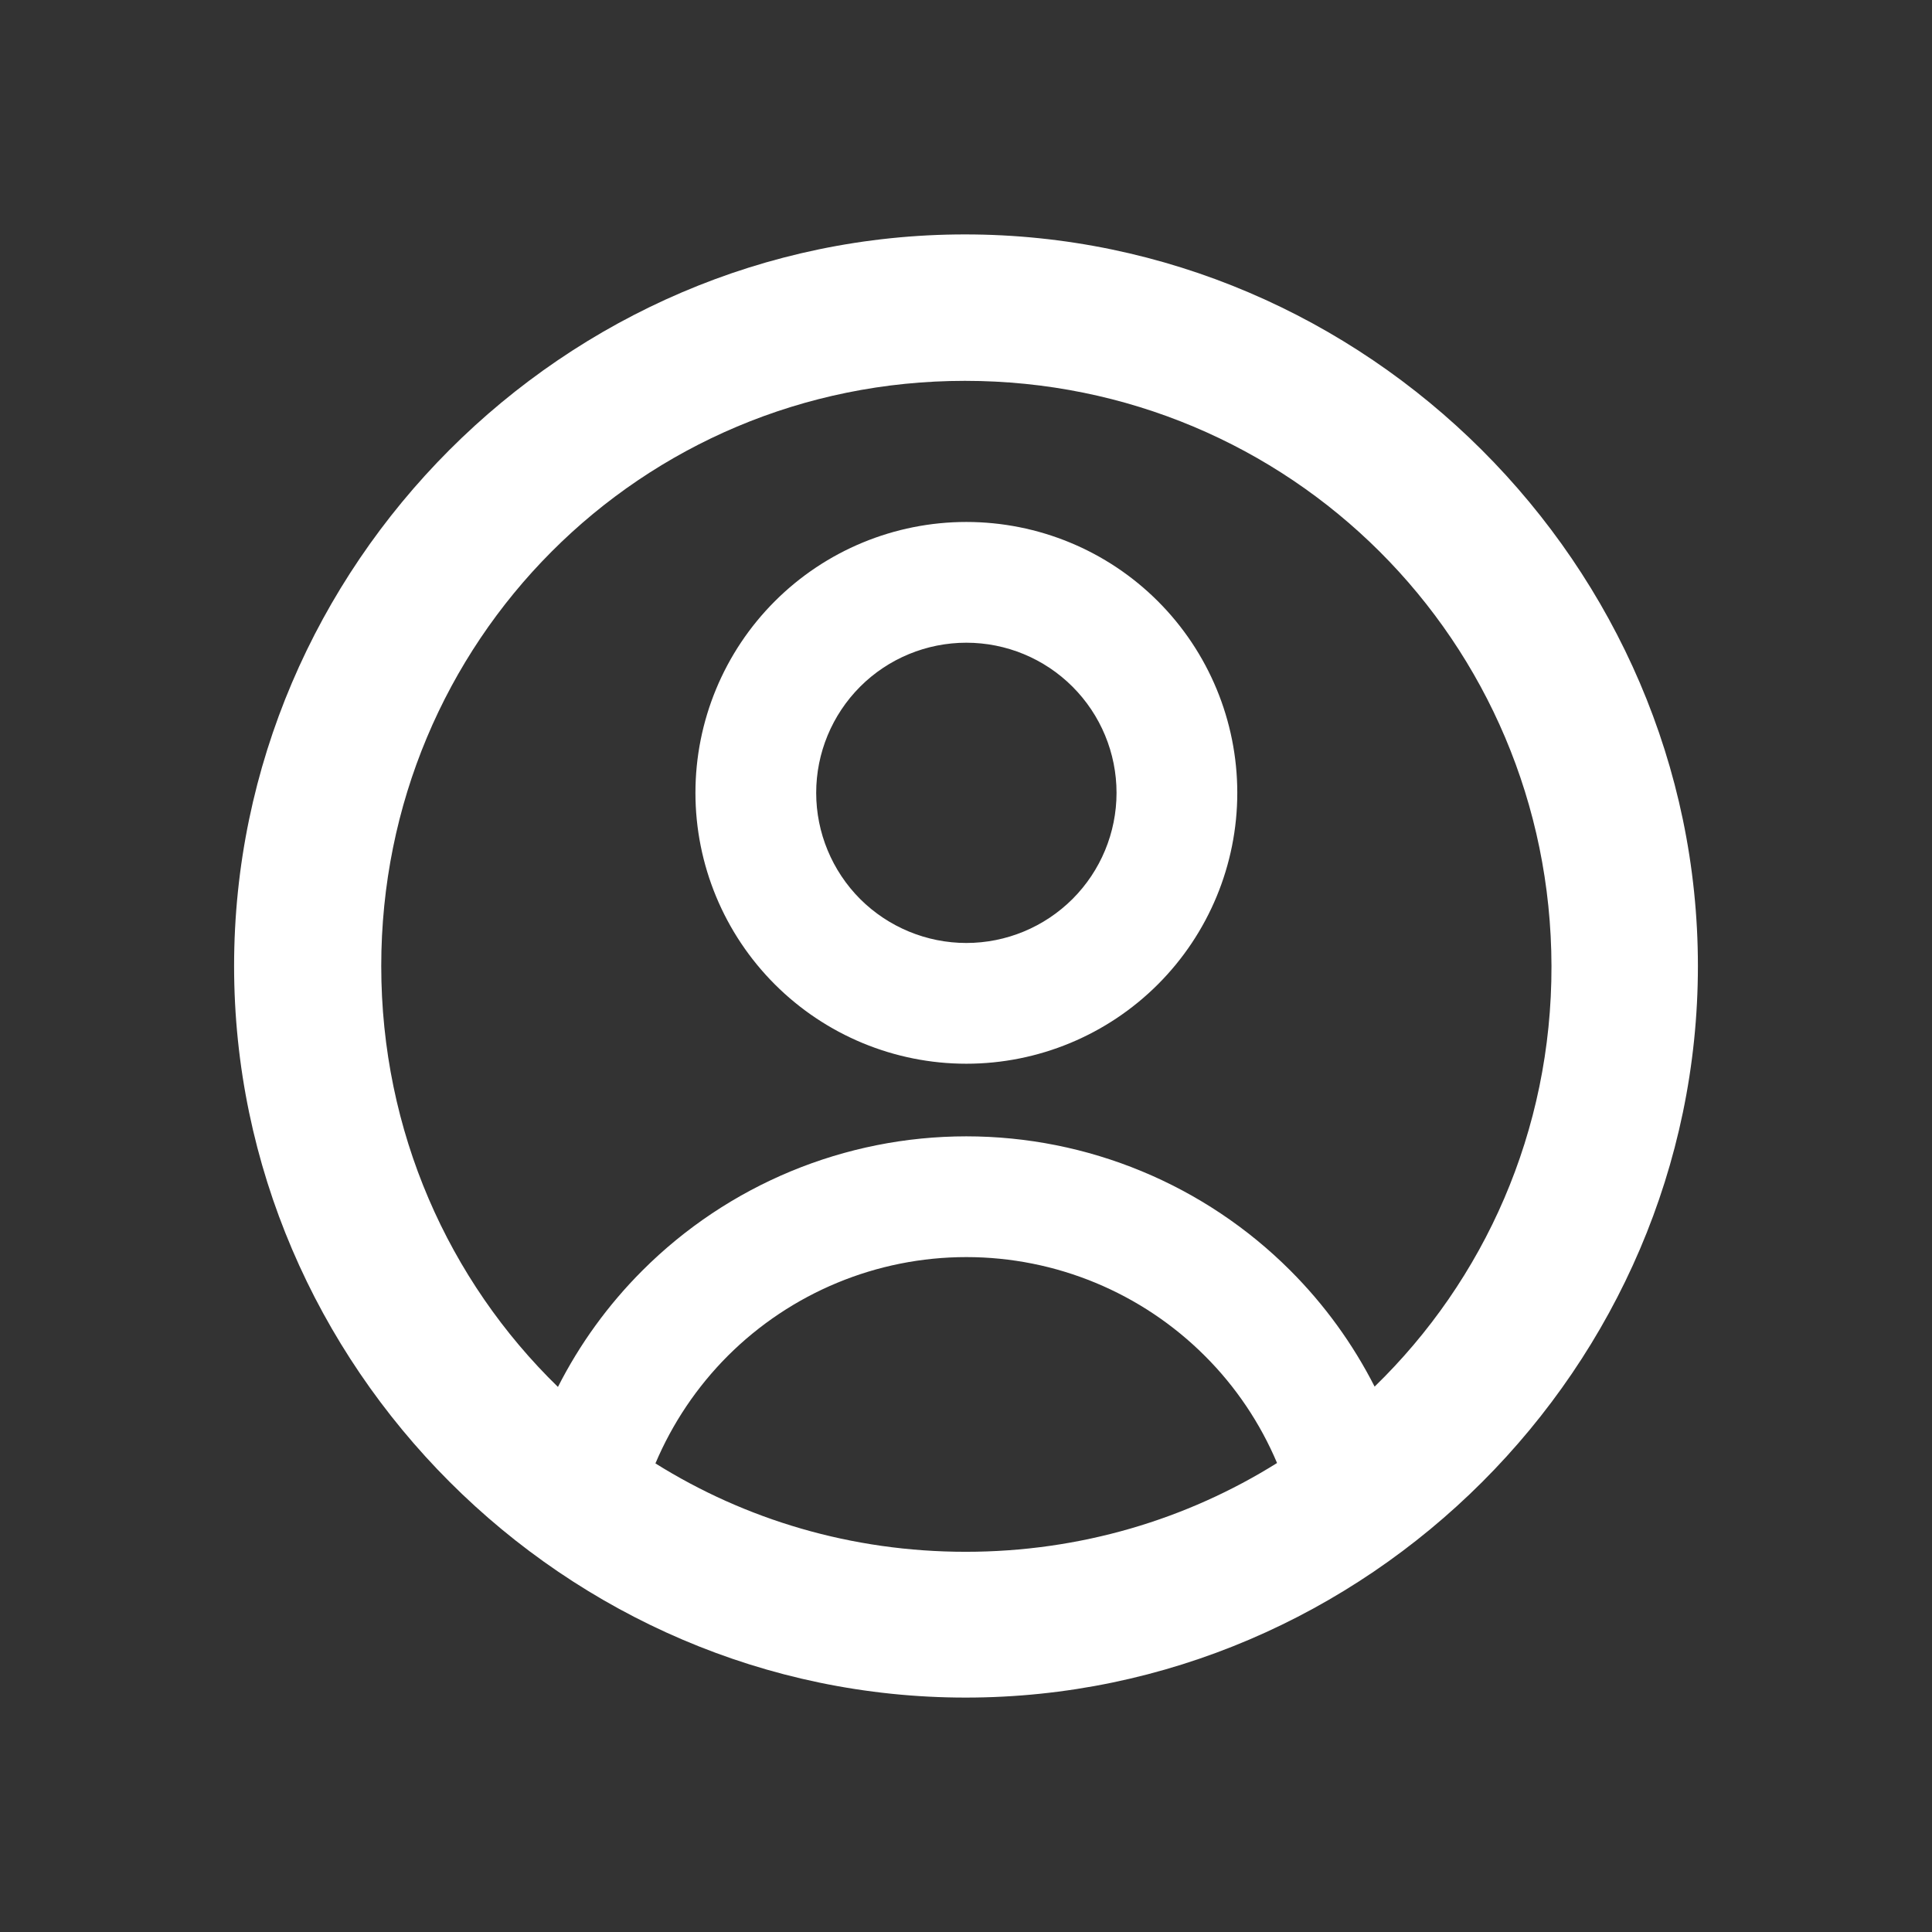 <svg width="24" height="24" viewBox="0 0 24 24" fill="none" xmlns="http://www.w3.org/2000/svg">
<rect x="0" y="0" width="24" height="24" fill="#333333" stroke="none"/>
<path fill-rule="evenodd" clip-rule="evenodd" d="M11.996 21.088C16.979 21.088 21.092 16.975 21.092 12C21.092 7.025 16.97 2.912 11.987 2.912C7.012 2.912 2.908 7.025 2.908 12C2.908 16.975 7.021 21.088 11.996 21.088ZM6.931 17.229C5.574 15.908 4.736 14.057 4.736 12C4.736 7.966 7.961 4.731 11.987 4.731C16.021 4.731 19.264 7.966 19.273 12C19.277 14.055 18.436 15.904 17.076 17.225C16.807 16.697 16.456 16.21 16.029 15.783C14.962 14.716 13.514 14.116 12.004 14.116C10.495 14.116 9.047 14.716 7.98 15.783C7.552 16.211 7.2 16.699 6.931 17.229ZM8.142 18.179C9.256 18.876 10.576 19.277 11.996 19.277C13.419 19.277 14.745 18.874 15.864 18.174C15.656 17.682 15.354 17.229 14.968 16.844C14.182 16.058 13.116 15.616 12.004 15.616C10.893 15.616 9.827 16.058 9.04 16.844C8.654 17.231 8.351 17.685 8.142 18.179ZM9.625 7.469C10.256 6.838 11.112 6.484 12.004 6.484C12.897 6.484 13.753 6.838 14.384 7.469C15.015 8.1 15.37 8.956 15.37 9.849C15.37 10.741 15.015 11.597 14.384 12.228C13.753 12.859 12.897 13.214 12.004 13.214C11.112 13.214 10.256 12.859 9.625 12.228C8.994 11.597 8.639 10.741 8.639 9.849C8.639 8.956 8.994 8.1 9.625 7.469ZM12.004 7.984C11.51 7.984 11.035 8.18 10.685 8.53C10.336 8.88 10.139 9.354 10.139 9.849C10.139 10.343 10.336 10.818 10.685 11.168C11.035 11.517 11.51 11.714 12.004 11.714C12.499 11.714 12.973 11.517 13.323 11.168C13.673 10.818 13.87 10.343 13.87 9.849C13.87 9.354 13.673 8.88 13.323 8.53C12.973 8.18 12.499 7.984 12.004 7.984Z" fill="white" style="fill:white;fill-opacity:1;"/>
</svg>
